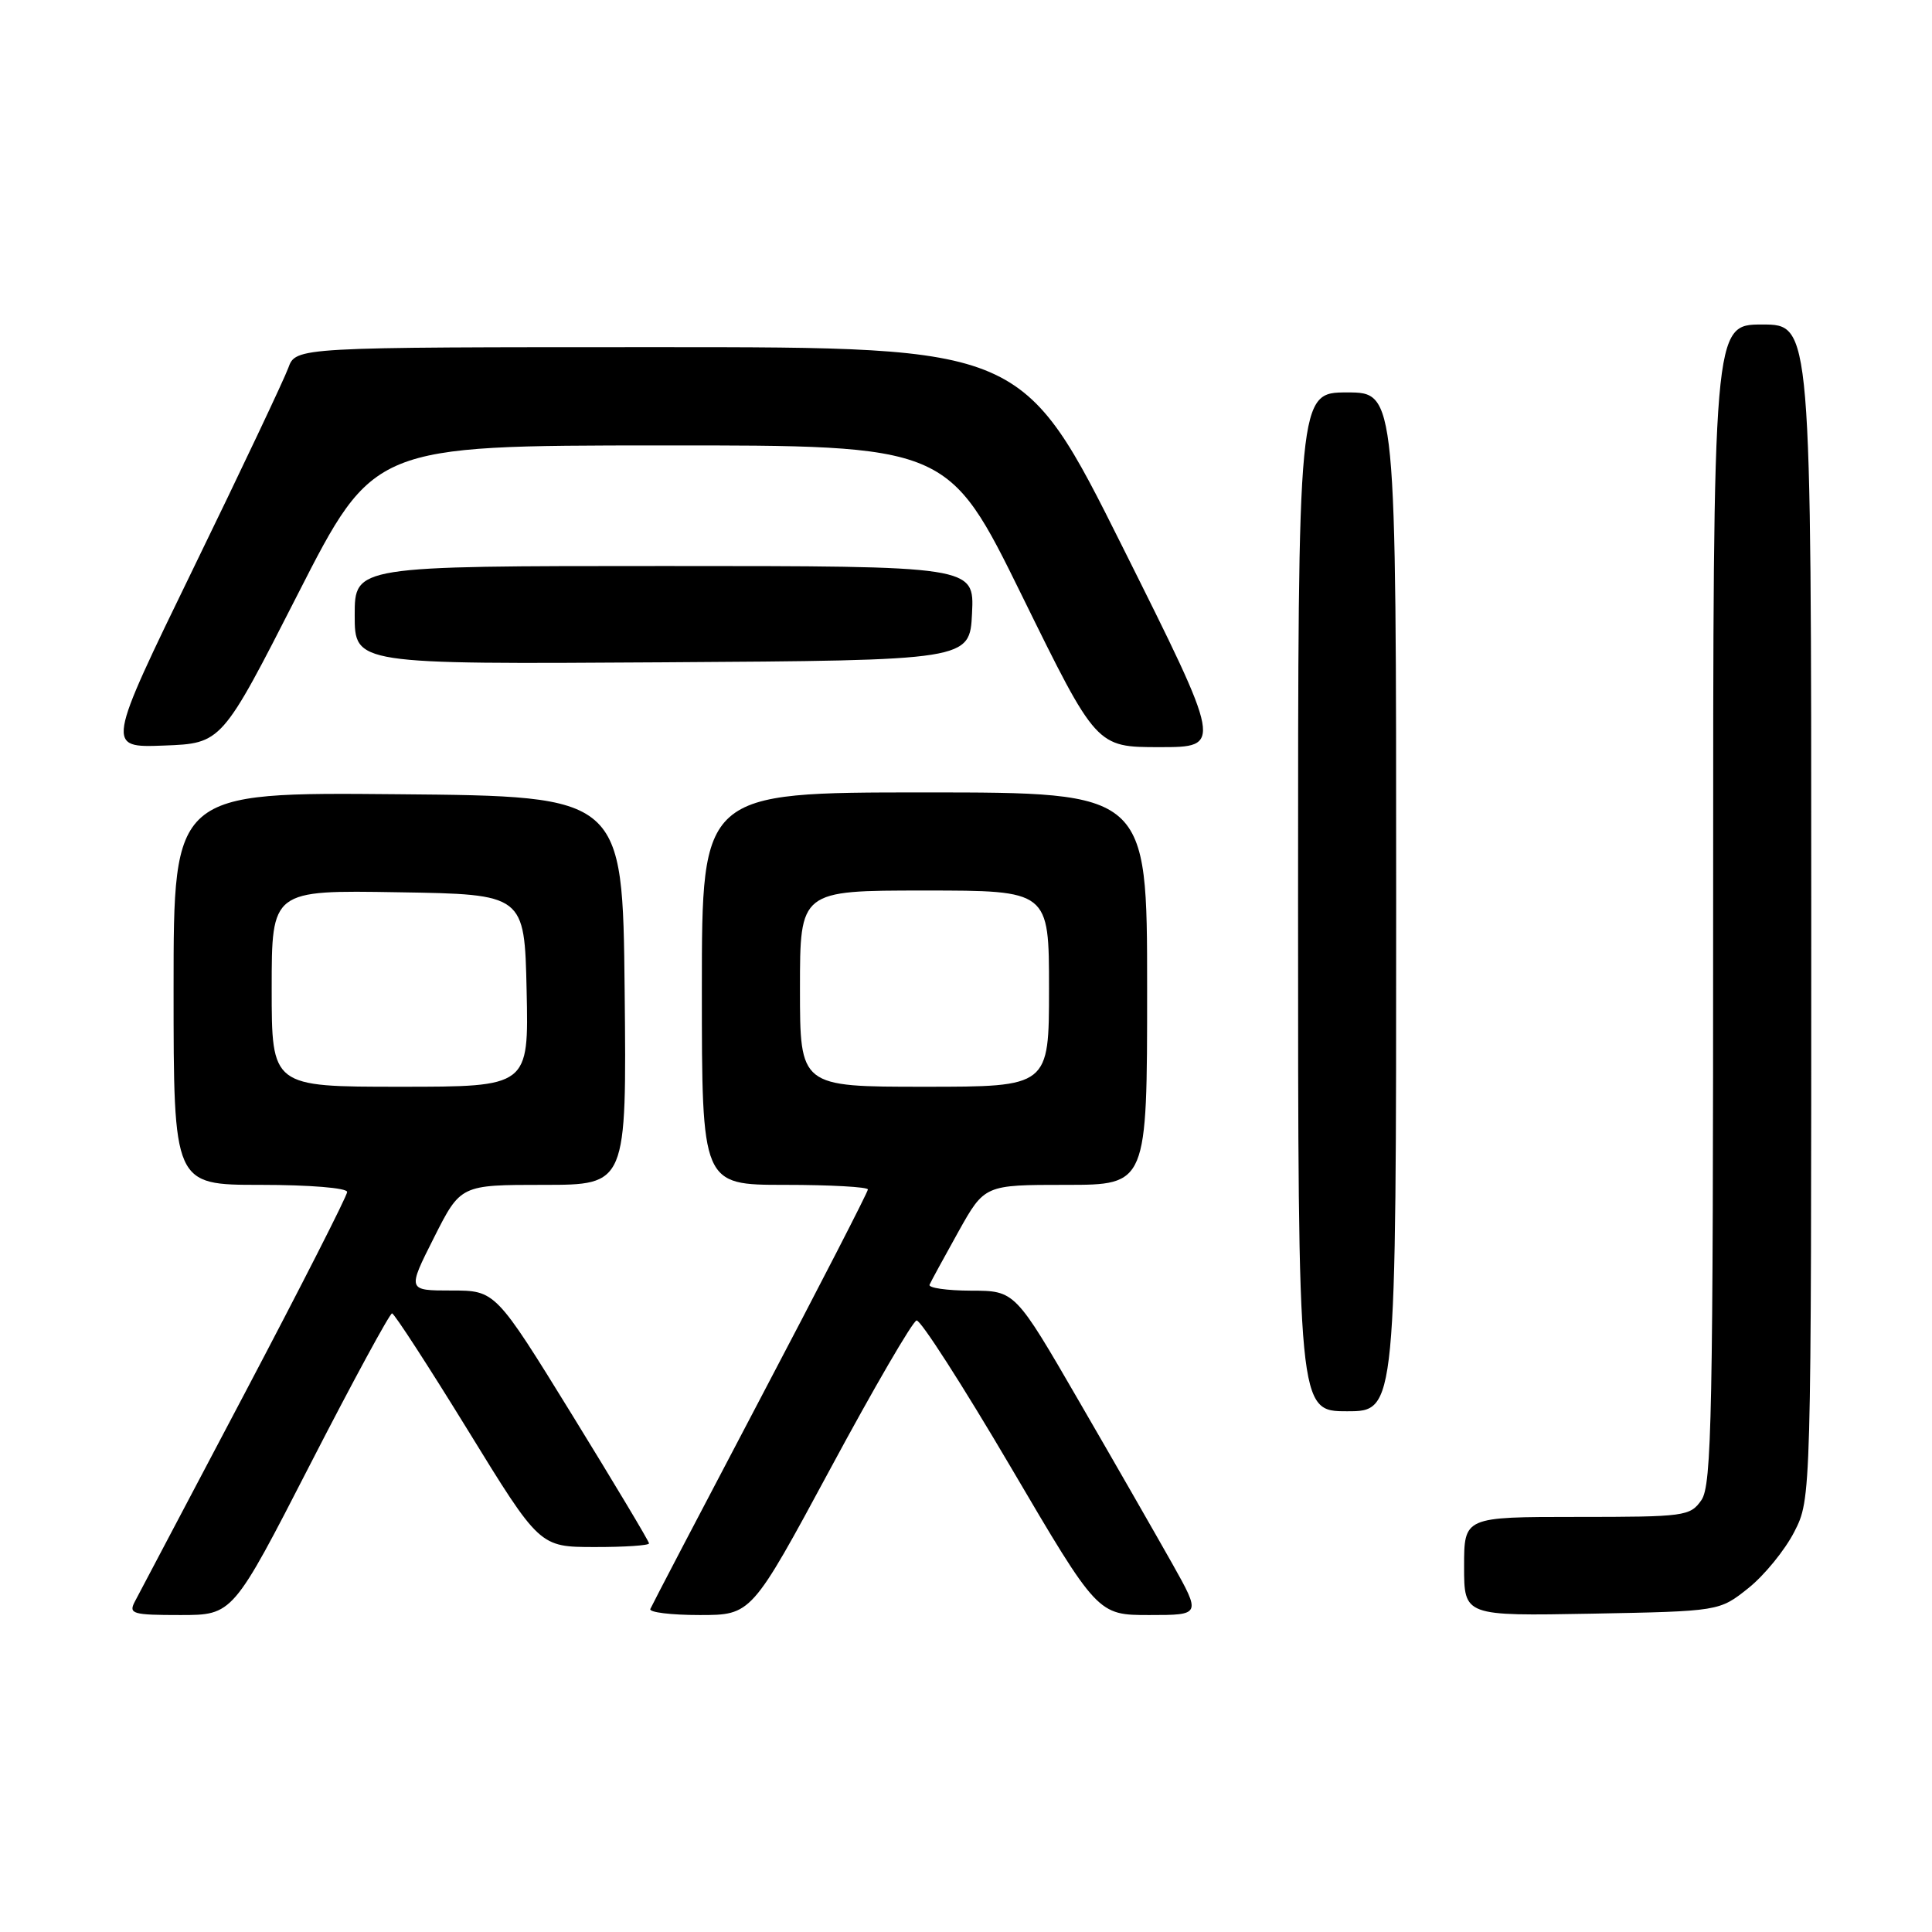 <?xml version="1.0" encoding="UTF-8" standalone="no"?>
<!DOCTYPE svg PUBLIC "-//W3C//DTD SVG 1.1//EN" "http://www.w3.org/Graphics/SVG/1.1/DTD/svg11.dtd" >
<svg xmlns="http://www.w3.org/2000/svg" xmlns:xlink="http://www.w3.org/1999/xlink" version="1.1" viewBox="0 0 256 256">
 <g >
 <path fill="currentColor"
d=" M 41.12 194.00 C 46.77 183.00 51.65 174.02 51.95 174.03 C 52.25 174.05 56.77 181.02 62.00 189.52 C 71.50 204.98 71.50 204.98 78.75 204.99 C 82.74 205.00 86.00 204.78 86.00 204.51 C 86.00 204.24 81.42 196.59 75.83 187.51 C 65.65 171.00 65.65 171.00 59.81 171.00 C 53.97 171.00 53.97 171.00 57.50 164.00 C 61.03 157.00 61.03 157.00 72.03 157.00 C 83.03 157.00 83.03 157.00 82.77 131.25 C 82.50 105.50 82.50 105.50 52.75 105.24 C 23.00 104.97 23.00 104.97 23.00 130.99 C 23.00 157.00 23.00 157.00 34.50 157.00 C 41.02 157.00 46.00 157.41 46.00 157.94 C 46.00 158.46 39.87 170.50 32.39 184.69 C 24.90 198.89 18.36 211.29 17.85 212.25 C 17.02 213.84 17.58 214.00 23.89 214.00 C 30.85 214.00 30.85 214.00 41.12 194.00 Z  M 110.04 194.59 C 115.79 183.91 120.93 175.08 121.45 174.97 C 121.97 174.86 127.58 183.60 133.92 194.38 C 145.45 214.00 145.45 214.00 152.30 214.00 C 159.15 214.00 159.15 214.00 155.33 207.19 C 153.22 203.45 147.68 193.78 143.00 185.71 C 134.50 171.03 134.50 171.03 128.67 171.02 C 125.46 171.01 122.98 170.65 123.17 170.23 C 123.35 169.81 125.07 166.66 126.98 163.23 C 130.46 157.00 130.46 157.00 141.23 157.00 C 152.00 157.00 152.00 157.00 152.00 131.00 C 152.00 105.00 152.00 105.00 122.50 105.00 C 93.00 105.00 93.00 105.00 93.00 131.00 C 93.00 157.00 93.00 157.00 104.00 157.00 C 110.05 157.00 115.00 157.28 115.00 157.61 C 115.00 157.95 108.59 170.42 100.75 185.31 C 92.91 200.21 86.35 212.76 86.17 213.20 C 85.98 213.64 88.92 214.00 92.70 214.00 C 99.57 214.00 99.57 214.00 110.04 194.59 Z  M 231.66 210.44 C 233.77 208.76 236.51 205.40 237.75 202.98 C 240.00 198.58 240.00 198.58 240.00 120.79 C 240.00 43.00 240.00 43.00 233.50 43.00 C 227.00 43.00 227.00 43.00 227.00 119.78 C 227.00 187.65 226.82 196.81 225.44 198.78 C 223.95 200.91 223.25 201.00 208.94 201.00 C 194.00 201.00 194.00 201.00 194.00 207.57 C 194.00 214.13 194.00 214.13 210.91 213.82 C 227.82 213.50 227.82 213.50 231.66 210.44 Z  M 185.00 119.50 C 185.00 52.00 185.00 52.00 178.50 52.00 C 172.00 52.00 172.00 52.00 172.00 119.50 C 172.00 187.00 172.00 187.00 178.50 187.00 C 185.00 187.00 185.00 187.00 185.00 119.50 Z  M 39.44 78.77 C 49.50 59.04 49.50 59.04 87.56 59.02 C 125.62 59.00 125.62 59.00 135.45 79.00 C 145.28 99.00 145.28 99.00 153.64 99.00 C 162.00 99.00 162.00 99.00 148.76 72.50 C 135.52 46.00 135.52 46.00 87.36 46.00 C 39.20 46.00 39.20 46.00 38.20 48.75 C 37.65 50.26 32.00 62.21 25.63 75.29 C 14.06 99.08 14.06 99.08 21.72 98.79 C 29.38 98.50 29.38 98.50 39.44 78.77 Z  M 128.80 81.25 C 129.10 75.00 129.10 75.00 88.05 75.00 C 47.00 75.00 47.00 75.00 47.00 81.51 C 47.00 88.02 47.00 88.02 87.75 87.76 C 128.50 87.50 128.50 87.50 128.80 81.25 Z  M 36.00 130.98 C 36.00 117.95 36.00 117.95 52.75 118.23 C 69.50 118.50 69.50 118.50 69.78 131.25 C 70.06 144.00 70.06 144.00 53.03 144.00 C 36.00 144.00 36.00 144.00 36.00 130.98 Z  M 106.00 131.00 C 106.00 118.00 106.00 118.00 122.50 118.00 C 139.00 118.00 139.00 118.00 139.00 131.00 C 139.00 144.00 139.00 144.00 122.50 144.00 C 106.00 144.00 106.00 144.00 106.00 131.00 Z "/>
</g>
</svg>